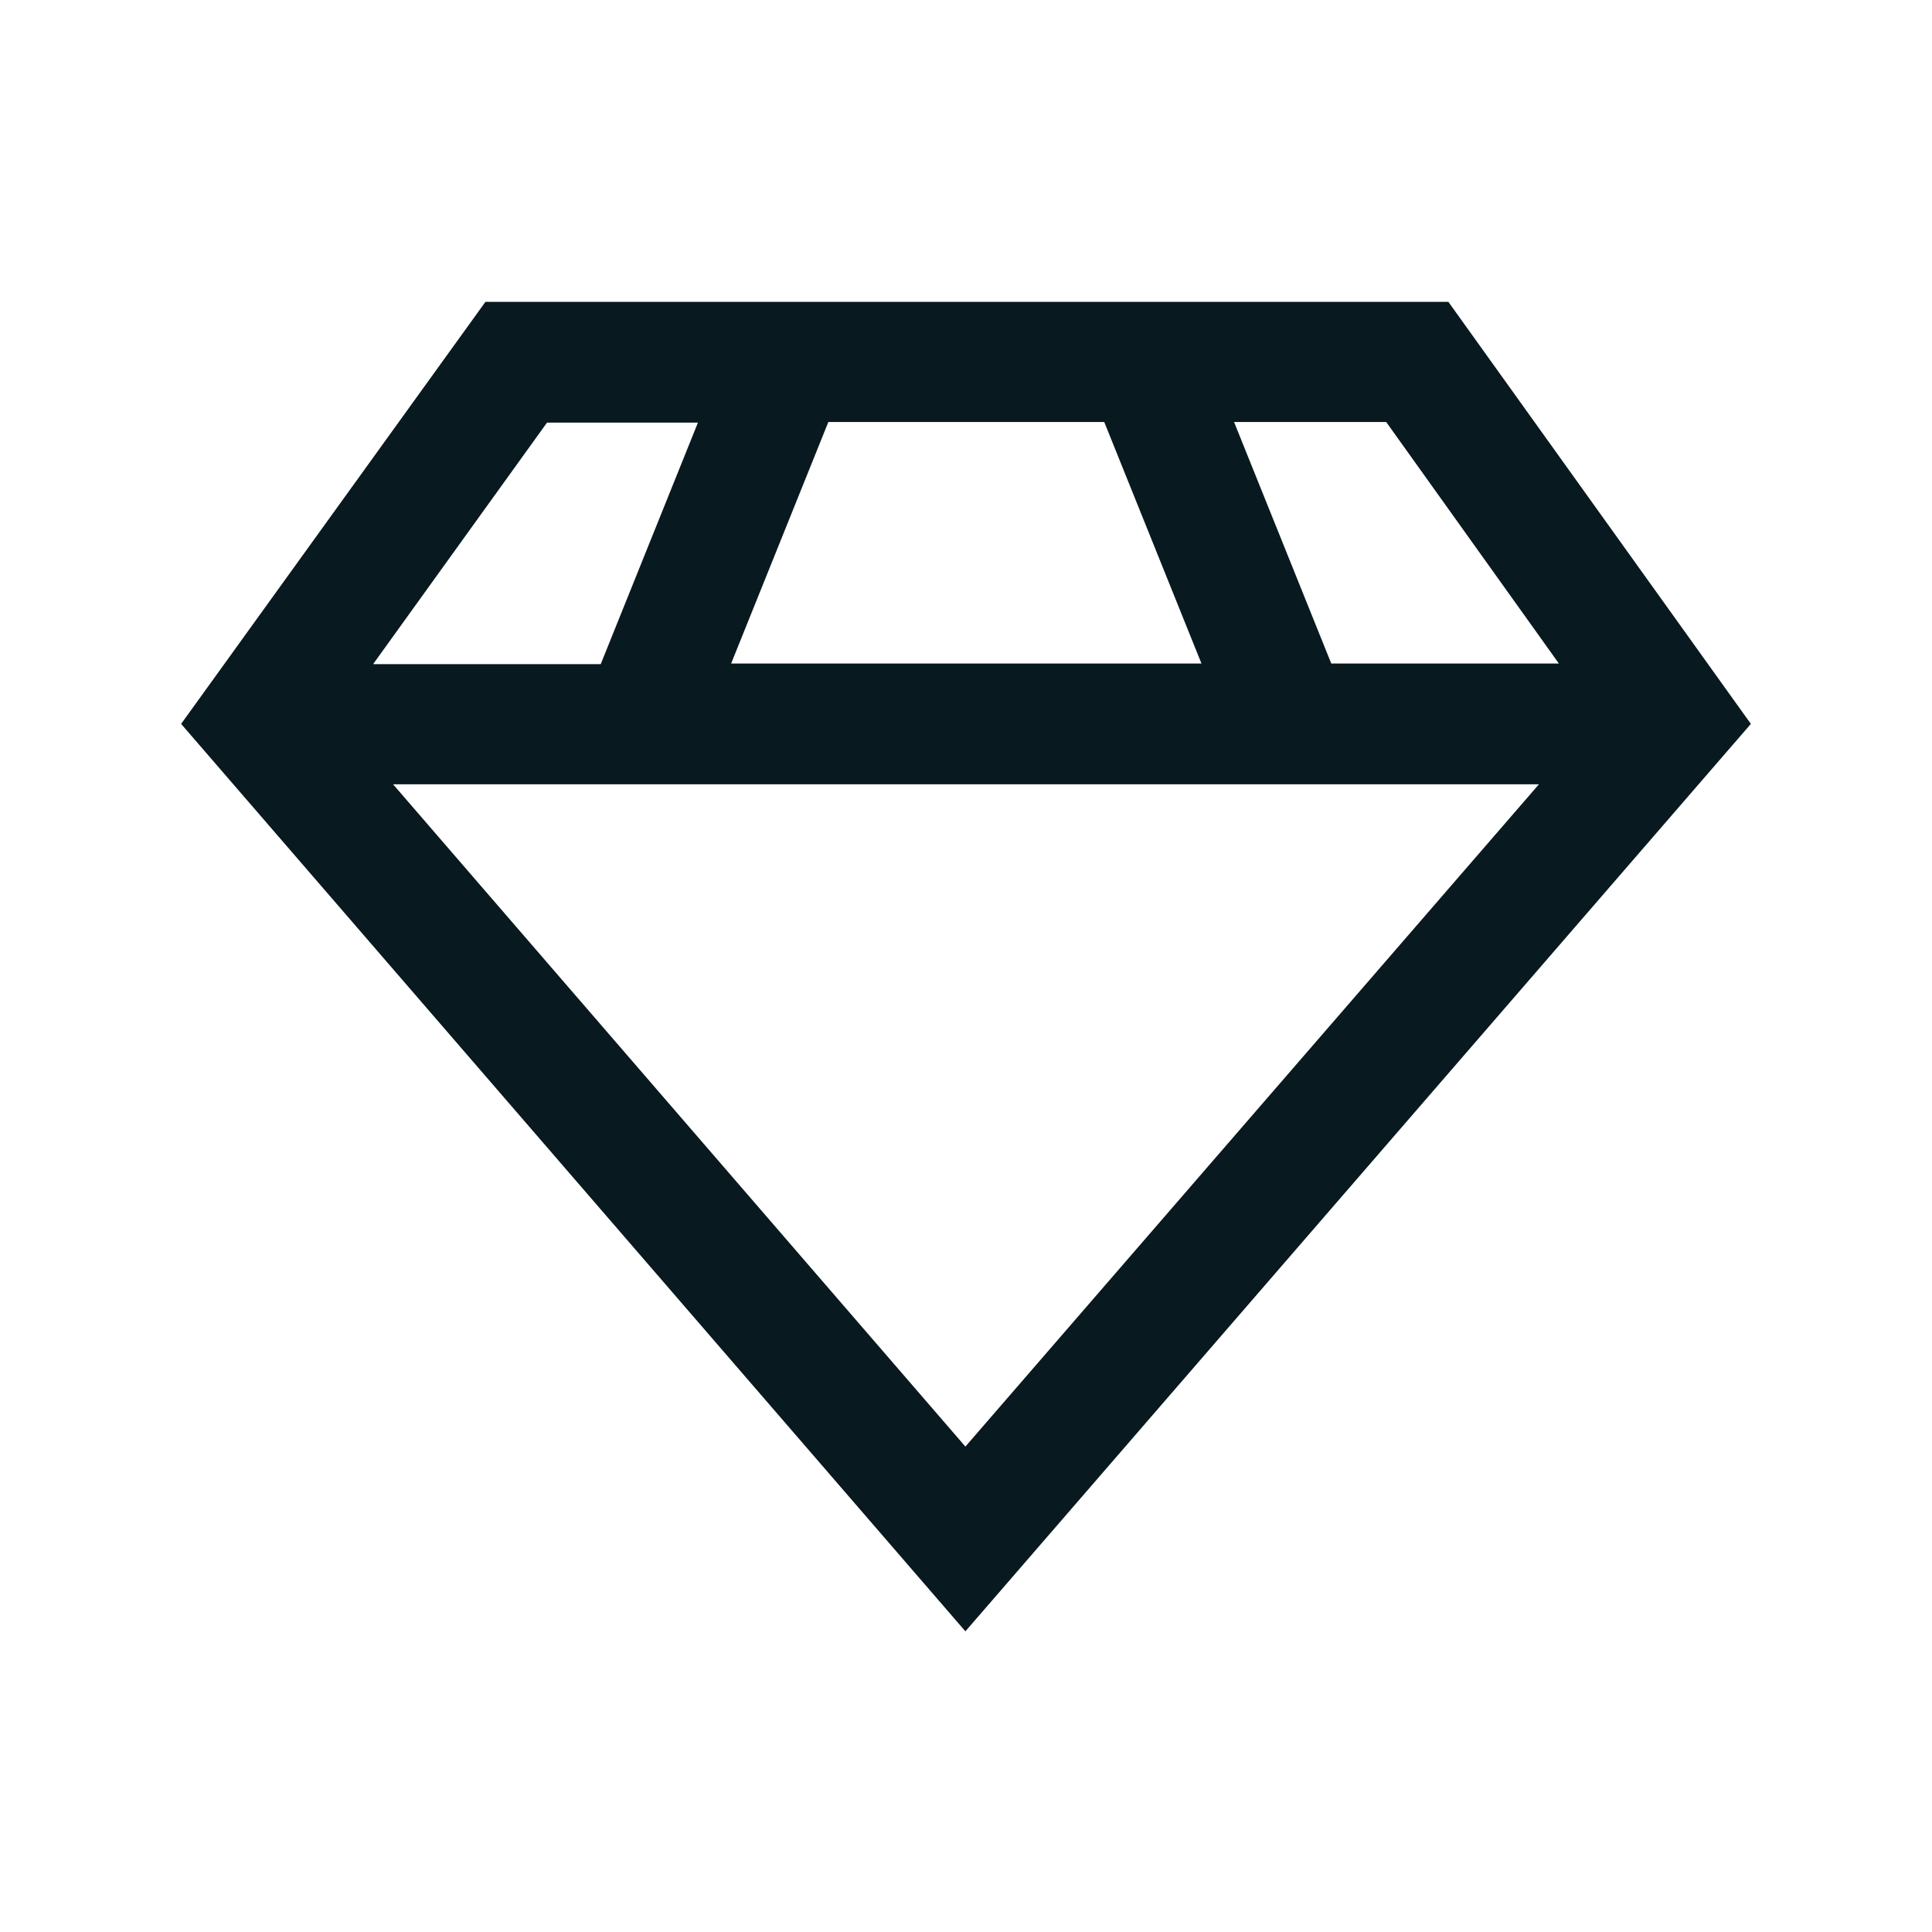<svg xmlns="http://www.w3.org/2000/svg" xmlns:xlink="http://www.w3.org/1999/xlink" width="32" height="32" viewBox="0 0 32 32"><path fill="#08191f" d="M23.99 5H8.04L3 11.99l12.99 15.03L29 11.99zm1.84 5.99h-3.78l-1.61-4h2.52l2.86 4Zm-5.94 0h-7.78l1.61-4h4.57l1.61 4ZM9.06 7h2.5l-1.61 4H6.18zm-2.55 5.99h18.98l-9.5 10.97z"/></svg>
